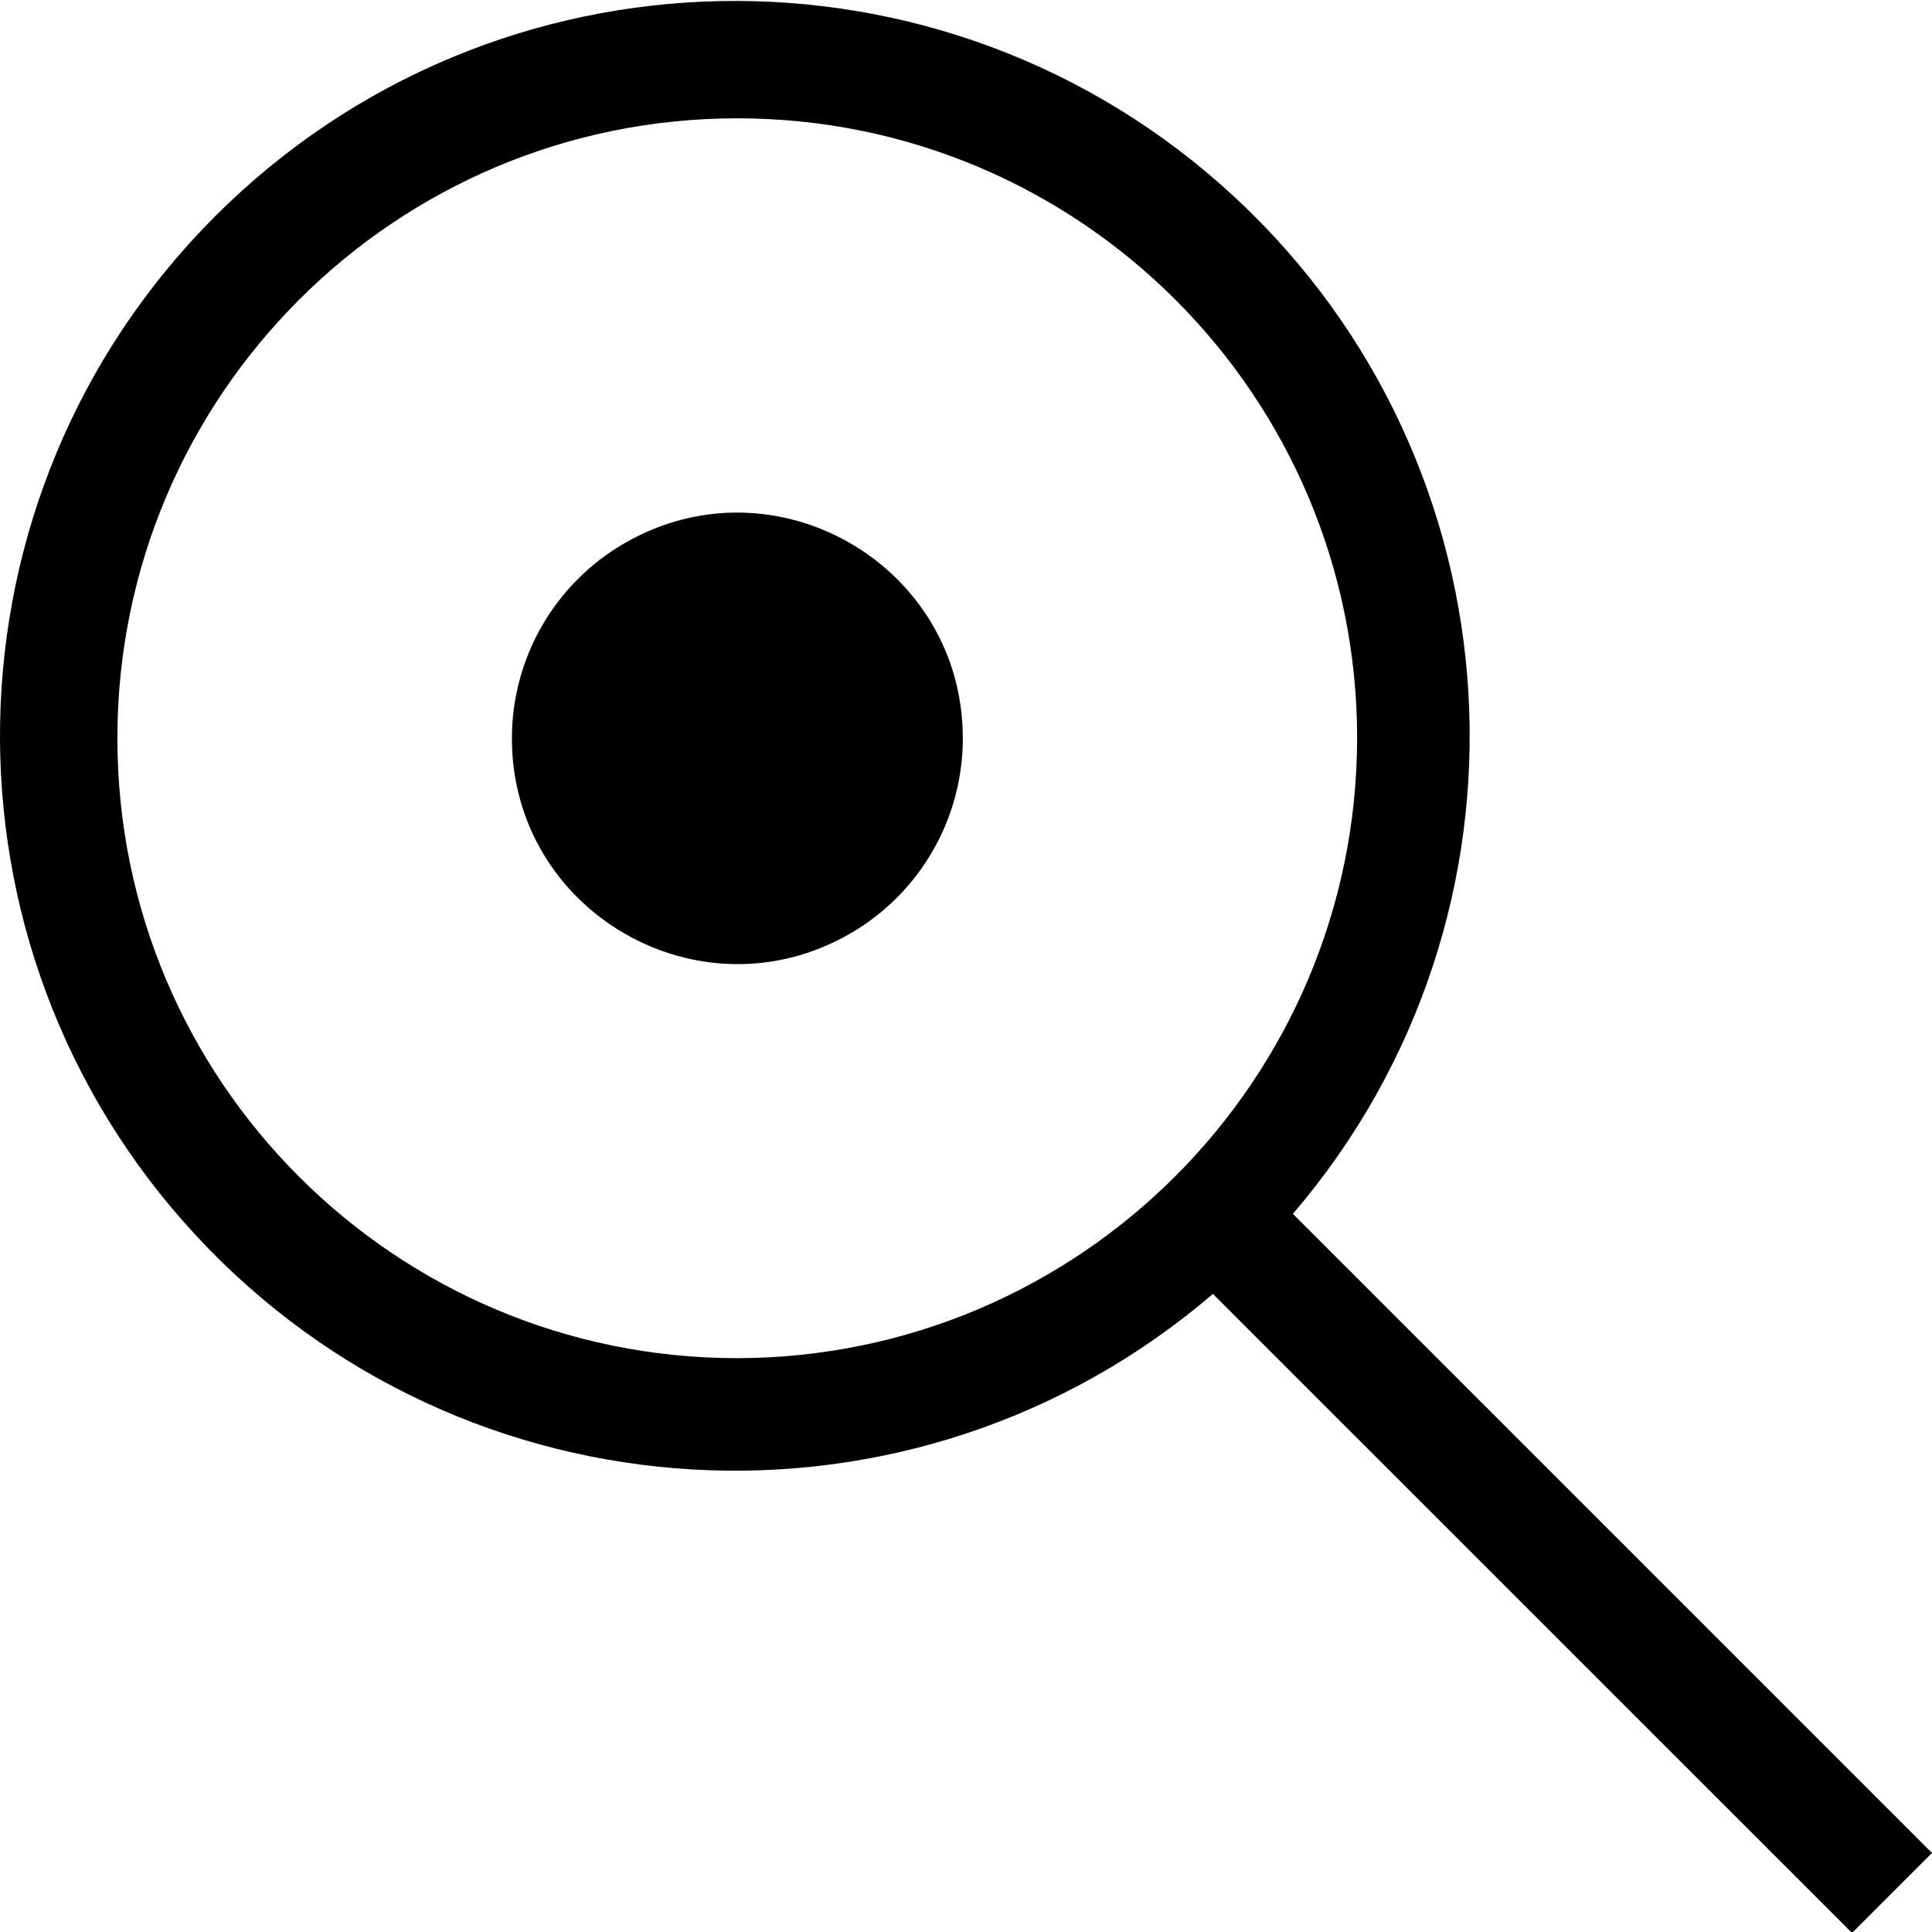 <?xml version="1.0" encoding="utf-8"?>
<svg version="1.1" xmlns="http://www.w3.org/2000/svg" xmlns:xlink="http://www.w3.org/1999/xlink" x="0px" y="0px" viewBox="0 0 1024 1024" xml:space="preserve">
 <path d="M1024,982.1C1024,982.1,685.264,643.364,685.264,643.364C821.403,484.44,807.631,246.362,654.083,104.181C500.485,-38,262.048,-33.392,114.082,114.575C-33.885,262.541,-38.493,501.029,103.637,654.576C245.818,808.175,483.947,821.948,642.871,685.808C642.871,685.808,981.607,1024.493,981.607,1024.493C981.607,1024.493,1024,982.1,1024,982.1C1024,982.1,1024,982.1,1024,982.1M390.764,719.856C209.313,719.856,62.217,572.759,62.217,391.308C62.217,209.806,209.313,62.71,390.764,62.71C572.215,62.71,719.312,209.806,719.312,391.308C719.004,572.606,572.113,719.497,390.764,719.856C390.764,719.856,390.764,719.856,390.764,719.856C390.764,719.856,390.764,719.856,390.764,719.856M271.316,391.359C271.316,483.314,370.899,540.811,450.565,494.834C487.531,473.484,510.315,434.06,510.315,391.359C510.315,299.354,410.732,241.857,331.065,287.885C294.099,309.184,271.316,348.659,271.316,391.359" />
</svg>
